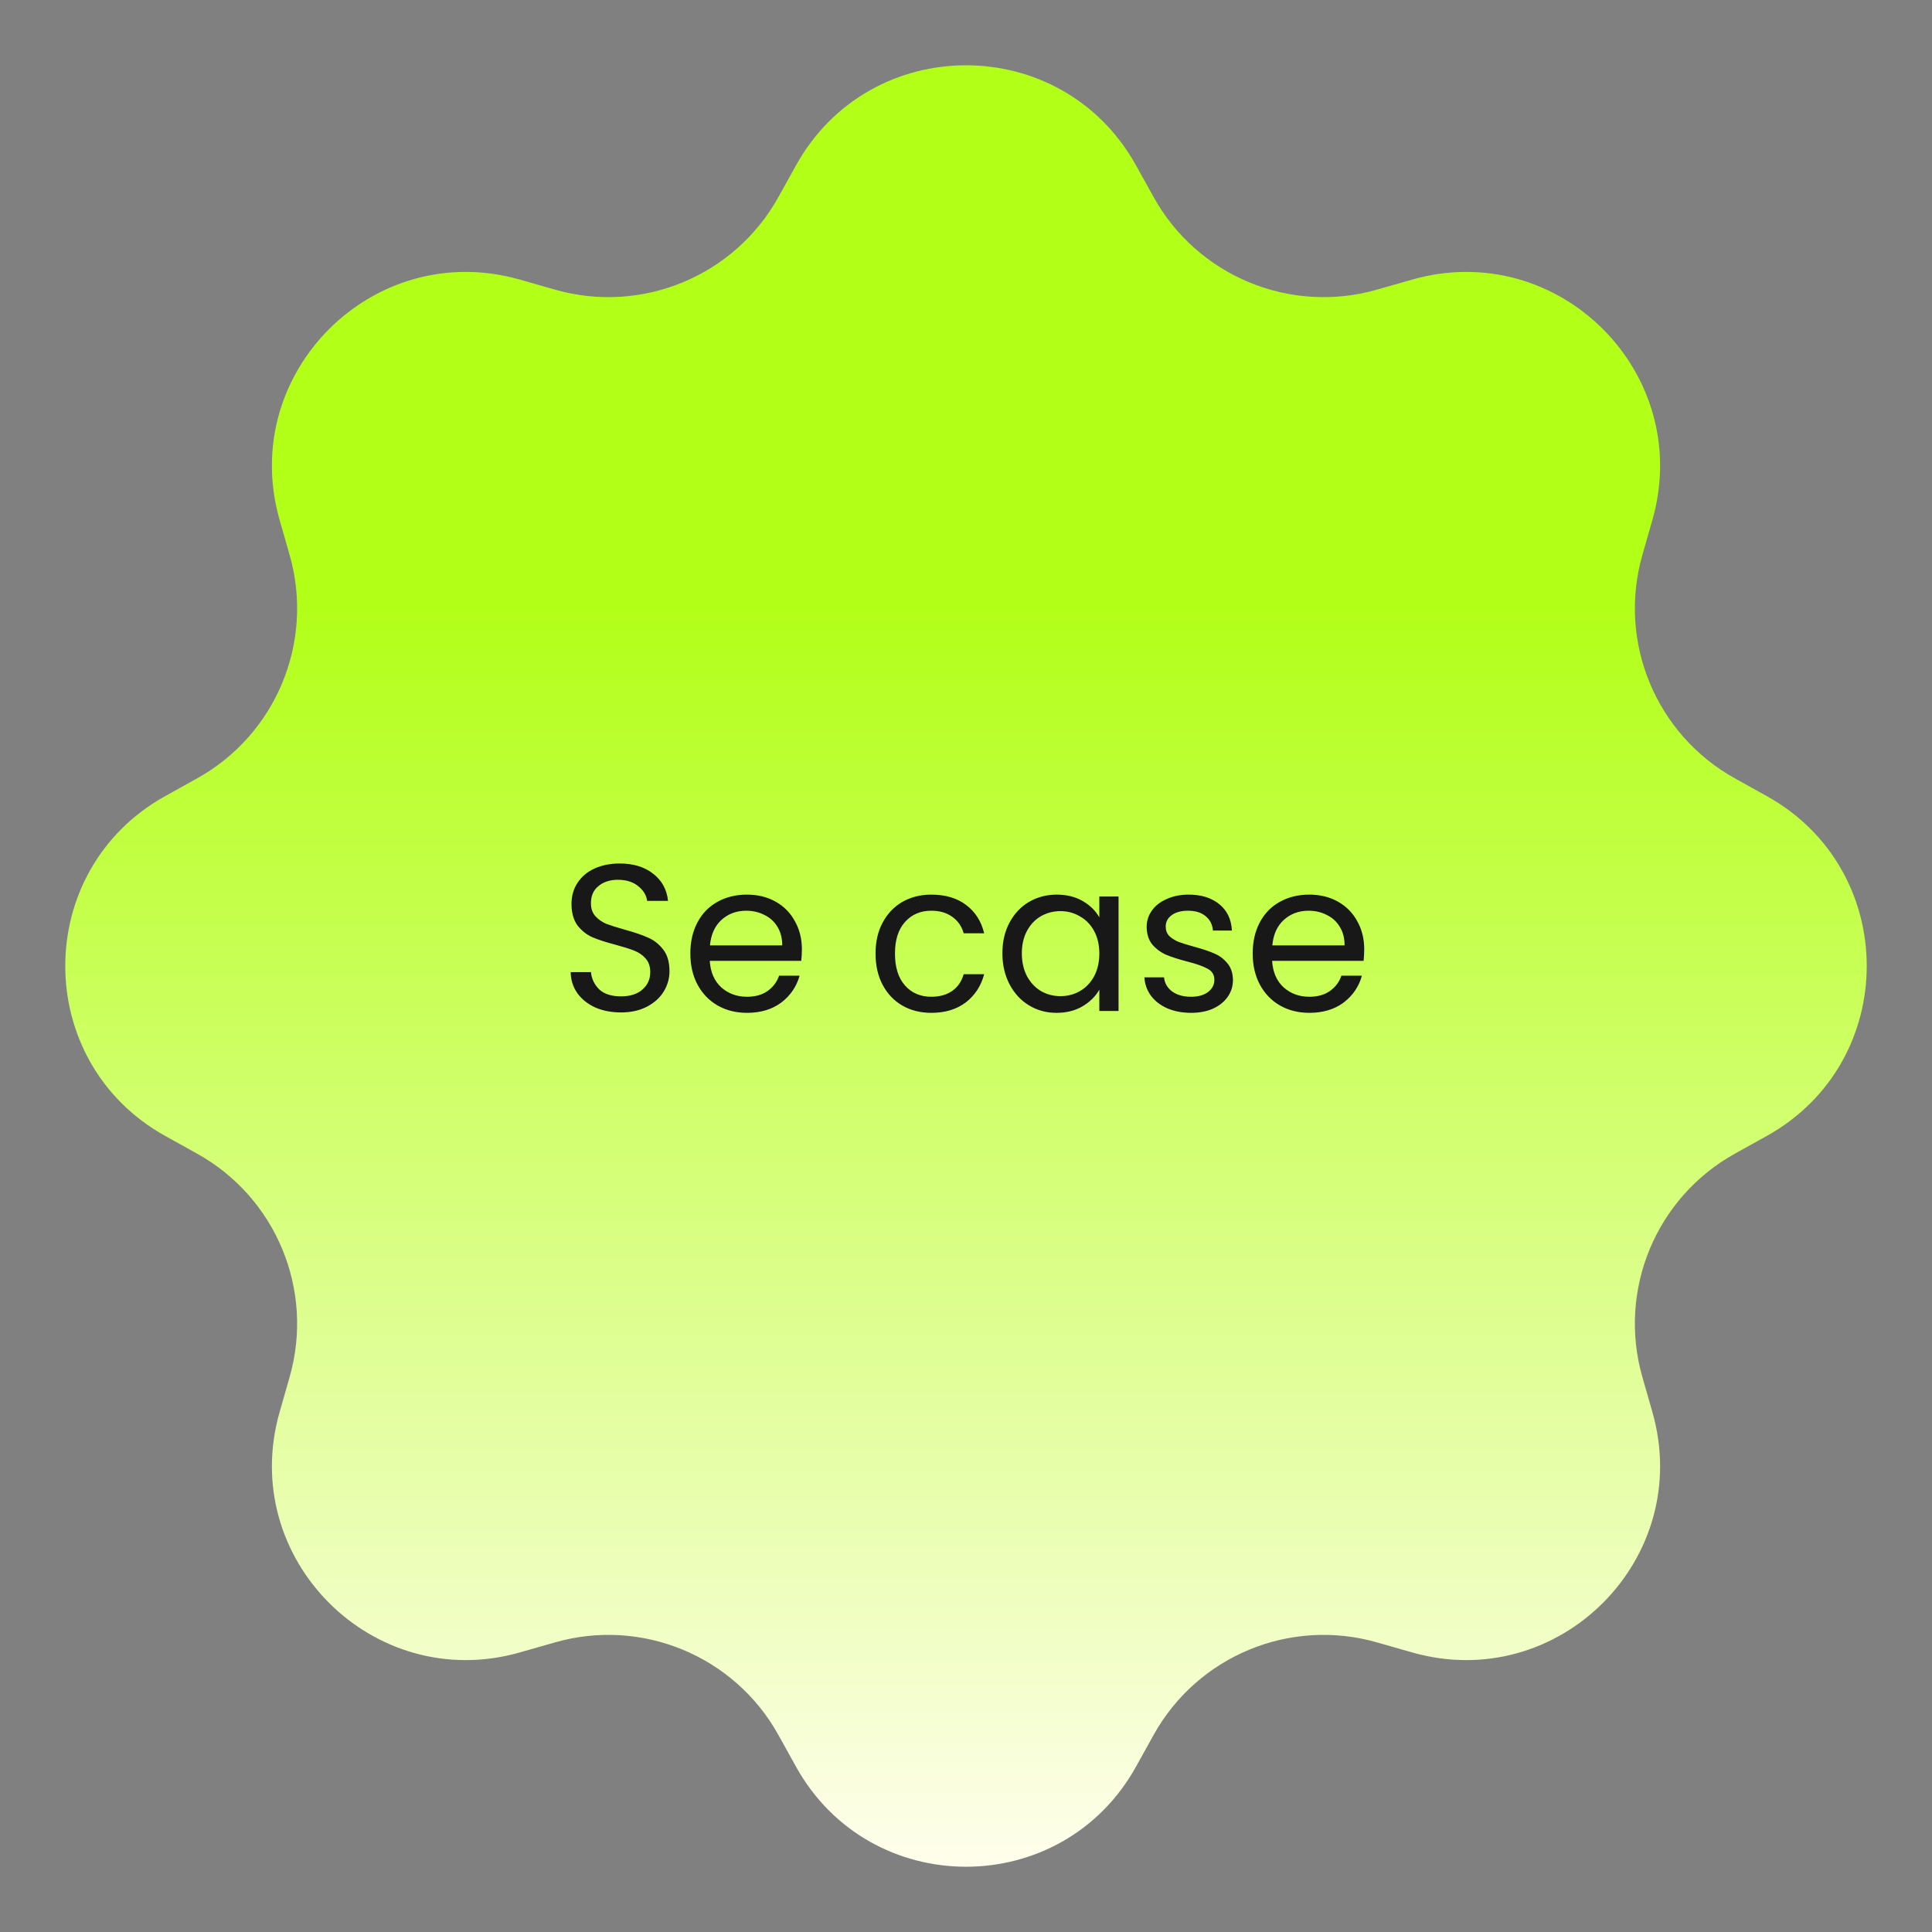 <svg width="90" height="90" viewBox="0 0 90 90" fill="none" xmlns="http://www.w3.org/2000/svg">
<rect x="0" y="0" width="90" height="90" fill="#808080" stroke="none"/>
<path d="M37.082 7.701C40.533 1.488 49.467 1.488 52.918 7.701L53.74 9.181C55.785 12.863 60.098 14.65 64.147 13.492L65.776 13.027C72.609 11.073 78.927 17.391 76.974 24.224L76.508 25.853C75.351 29.902 77.137 34.215 80.819 36.26L82.3 37.083C88.513 40.533 88.513 49.468 82.3 52.918L80.819 53.741C77.137 55.786 75.351 60.099 76.508 64.148L76.974 65.777C78.927 72.61 72.609 78.927 65.776 76.974L64.147 76.509C60.098 75.351 55.785 77.138 53.74 80.82L52.918 82.3C49.467 88.513 40.533 88.513 37.082 82.3L36.26 80.82C34.215 77.138 29.902 75.351 25.852 76.509L24.224 76.974C17.391 78.927 11.073 72.61 13.026 65.777L13.492 64.148C14.649 60.099 12.863 55.786 9.181 53.741L7.7 52.918C1.487 49.468 1.487 40.533 7.7 37.083L9.181 36.26C12.863 34.215 14.649 29.902 13.492 25.853L13.026 24.224C11.073 17.391 17.391 11.073 24.224 13.027L25.852 13.492C29.902 14.65 34.215 12.863 36.26 9.181L37.082 7.701Z" fill="url(#paint0_linear_1280_10789)"/>
<path d="M28.929 47.163C28.482 47.163 28.08 47.085 27.723 46.929C27.373 46.767 27.097 46.547 26.896 46.268C26.695 45.982 26.591 45.655 26.584 45.285H27.528C27.561 45.603 27.691 45.872 27.918 46.093C28.151 46.307 28.488 46.414 28.929 46.414C29.351 46.414 29.682 46.31 29.922 46.102C30.168 45.888 30.291 45.616 30.291 45.285C30.291 45.026 30.22 44.815 30.078 44.653C29.935 44.49 29.756 44.367 29.542 44.283C29.328 44.199 29.04 44.108 28.676 44.01C28.229 43.894 27.869 43.777 27.596 43.66C27.331 43.543 27.1 43.362 26.906 43.115C26.718 42.862 26.623 42.525 26.623 42.103C26.623 41.734 26.718 41.406 26.906 41.121C27.094 40.835 27.356 40.615 27.694 40.459C28.038 40.303 28.43 40.225 28.871 40.225C29.507 40.225 30.026 40.385 30.428 40.702C30.836 41.02 31.067 41.442 31.119 41.967H30.146C30.113 41.708 29.977 41.481 29.737 41.286C29.497 41.085 29.179 40.984 28.783 40.984C28.414 40.984 28.112 41.082 27.879 41.276C27.645 41.465 27.528 41.73 27.528 42.074C27.528 42.321 27.596 42.522 27.733 42.677C27.875 42.833 28.047 42.953 28.248 43.037C28.456 43.115 28.744 43.206 29.114 43.31C29.562 43.433 29.922 43.556 30.194 43.68C30.467 43.796 30.7 43.981 30.895 44.234C31.089 44.481 31.187 44.818 31.187 45.246C31.187 45.577 31.099 45.888 30.924 46.18C30.749 46.472 30.489 46.709 30.146 46.89C29.802 47.072 29.396 47.163 28.929 47.163ZM37.355 44.224C37.355 44.393 37.345 44.572 37.325 44.76H33.064C33.096 45.285 33.275 45.697 33.599 45.995C33.93 46.287 34.328 46.433 34.796 46.433C35.178 46.433 35.496 46.346 35.749 46.17C36.008 45.989 36.19 45.749 36.294 45.45H37.248C37.105 45.963 36.819 46.381 36.391 46.706C35.963 47.023 35.431 47.182 34.796 47.182C34.29 47.182 33.836 47.069 33.433 46.842C33.038 46.615 32.726 46.294 32.499 45.879C32.272 45.457 32.159 44.97 32.159 44.419C32.159 43.868 32.269 43.385 32.49 42.969C32.71 42.554 33.018 42.236 33.414 42.016C33.816 41.789 34.277 41.675 34.796 41.675C35.301 41.675 35.749 41.785 36.138 42.006C36.528 42.227 36.826 42.532 37.033 42.921C37.248 43.303 37.355 43.738 37.355 44.224ZM36.44 44.04C36.44 43.702 36.365 43.414 36.216 43.174C36.067 42.927 35.863 42.742 35.603 42.619C35.35 42.489 35.068 42.425 34.757 42.425C34.309 42.425 33.926 42.567 33.608 42.853C33.297 43.138 33.119 43.534 33.073 44.04H36.44ZM40.786 44.419C40.786 43.868 40.897 43.388 41.117 42.979C41.338 42.564 41.643 42.243 42.032 42.016C42.427 41.789 42.878 41.675 43.384 41.675C44.039 41.675 44.578 41.834 44.999 42.152C45.427 42.47 45.71 42.911 45.846 43.475H44.892C44.801 43.151 44.623 42.895 44.357 42.707C44.098 42.519 43.773 42.425 43.384 42.425C42.878 42.425 42.47 42.6 42.158 42.95C41.847 43.294 41.691 43.783 41.691 44.419C41.691 45.061 41.847 45.557 42.158 45.908C42.47 46.258 42.878 46.433 43.384 46.433C43.773 46.433 44.098 46.342 44.357 46.161C44.617 45.979 44.795 45.72 44.892 45.382H45.846C45.703 45.927 45.418 46.365 44.99 46.696C44.562 47.02 44.026 47.182 43.384 47.182C42.878 47.182 42.427 47.069 42.032 46.842C41.643 46.615 41.338 46.294 41.117 45.879C40.897 45.463 40.786 44.977 40.786 44.419ZM46.696 44.409C46.696 43.864 46.807 43.388 47.027 42.979C47.248 42.564 47.549 42.243 47.932 42.016C48.321 41.789 48.753 41.675 49.226 41.675C49.693 41.675 50.099 41.776 50.442 41.977C50.786 42.178 51.042 42.431 51.211 42.736V41.763H52.106V47.095H51.211V46.102C51.036 46.414 50.773 46.673 50.423 46.881C50.079 47.082 49.677 47.182 49.216 47.182C48.743 47.182 48.315 47.066 47.932 46.832C47.549 46.599 47.248 46.271 47.027 45.849C46.807 45.428 46.696 44.948 46.696 44.409ZM51.211 44.419C51.211 44.017 51.13 43.667 50.968 43.368C50.806 43.07 50.585 42.843 50.306 42.687C50.034 42.525 49.732 42.444 49.401 42.444C49.071 42.444 48.769 42.522 48.496 42.677C48.224 42.833 48.007 43.06 47.844 43.358C47.682 43.657 47.601 44.007 47.601 44.409C47.601 44.818 47.682 45.175 47.844 45.48C48.007 45.778 48.224 46.008 48.496 46.17C48.769 46.326 49.071 46.404 49.401 46.404C49.732 46.404 50.034 46.326 50.306 46.17C50.585 46.008 50.806 45.778 50.968 45.48C51.13 45.175 51.211 44.821 51.211 44.419ZM55.49 47.182C55.081 47.182 54.715 47.114 54.391 46.978C54.066 46.835 53.81 46.641 53.622 46.394C53.434 46.141 53.33 45.853 53.31 45.528H54.225C54.251 45.794 54.374 46.011 54.595 46.18C54.822 46.349 55.117 46.433 55.48 46.433C55.818 46.433 56.084 46.358 56.278 46.209C56.473 46.06 56.57 45.872 56.57 45.645C56.57 45.411 56.466 45.24 56.259 45.129C56.051 45.013 55.73 44.899 55.295 44.789C54.9 44.685 54.575 44.581 54.322 44.477C54.076 44.367 53.862 44.208 53.68 44.001C53.505 43.787 53.417 43.508 53.417 43.164C53.417 42.892 53.499 42.642 53.661 42.415C53.823 42.188 54.053 42.009 54.352 41.88C54.65 41.743 54.99 41.675 55.373 41.675C55.964 41.675 56.44 41.825 56.803 42.123C57.167 42.421 57.361 42.83 57.387 43.349H56.502C56.482 43.07 56.369 42.846 56.161 42.677C55.96 42.509 55.688 42.425 55.344 42.425C55.026 42.425 54.773 42.493 54.585 42.629C54.397 42.765 54.303 42.943 54.303 43.164C54.303 43.339 54.358 43.485 54.468 43.602C54.585 43.712 54.728 43.803 54.896 43.874C55.072 43.939 55.312 44.014 55.616 44.098C55.999 44.202 56.31 44.306 56.55 44.409C56.791 44.507 56.995 44.656 57.163 44.857C57.339 45.058 57.429 45.321 57.436 45.645C57.436 45.937 57.355 46.2 57.193 46.433C57.031 46.667 56.8 46.852 56.502 46.988C56.21 47.117 55.873 47.182 55.49 47.182ZM63.551 44.224C63.551 44.393 63.541 44.572 63.522 44.76H59.26C59.292 45.285 59.471 45.697 59.795 45.995C60.126 46.287 60.525 46.433 60.992 46.433C61.374 46.433 61.692 46.346 61.945 46.17C62.205 45.989 62.386 45.749 62.49 45.45H63.444C63.301 45.963 63.016 46.381 62.587 46.706C62.159 47.023 61.627 47.182 60.992 47.182C60.486 47.182 60.032 47.069 59.63 46.842C59.234 46.615 58.922 46.294 58.696 45.879C58.468 45.457 58.355 44.97 58.355 44.419C58.355 43.868 58.465 43.385 58.686 42.969C58.906 42.554 59.214 42.236 59.61 42.016C60.012 41.789 60.473 41.675 60.992 41.675C61.498 41.675 61.945 41.785 62.334 42.006C62.724 42.227 63.022 42.532 63.23 42.921C63.444 43.303 63.551 43.738 63.551 44.224ZM62.636 44.04C62.636 43.702 62.562 43.414 62.412 43.174C62.263 42.927 62.059 42.742 61.799 42.619C61.546 42.489 61.264 42.425 60.953 42.425C60.505 42.425 60.123 42.567 59.805 42.853C59.493 43.138 59.315 43.534 59.27 44.04H62.636Z" fill="#181818"/>
<defs>
<linearGradient id="paint0_linear_1280_10789" x1="45" y1="3.041" x2="45" y2="86.96" gradientUnits="userSpaceOnUse">
<stop offset="0.3" stop-color="#B2FF18"/>
<stop offset="1" stop-color="#FFFEEC"/>
</linearGradient>
</defs>
</svg>

